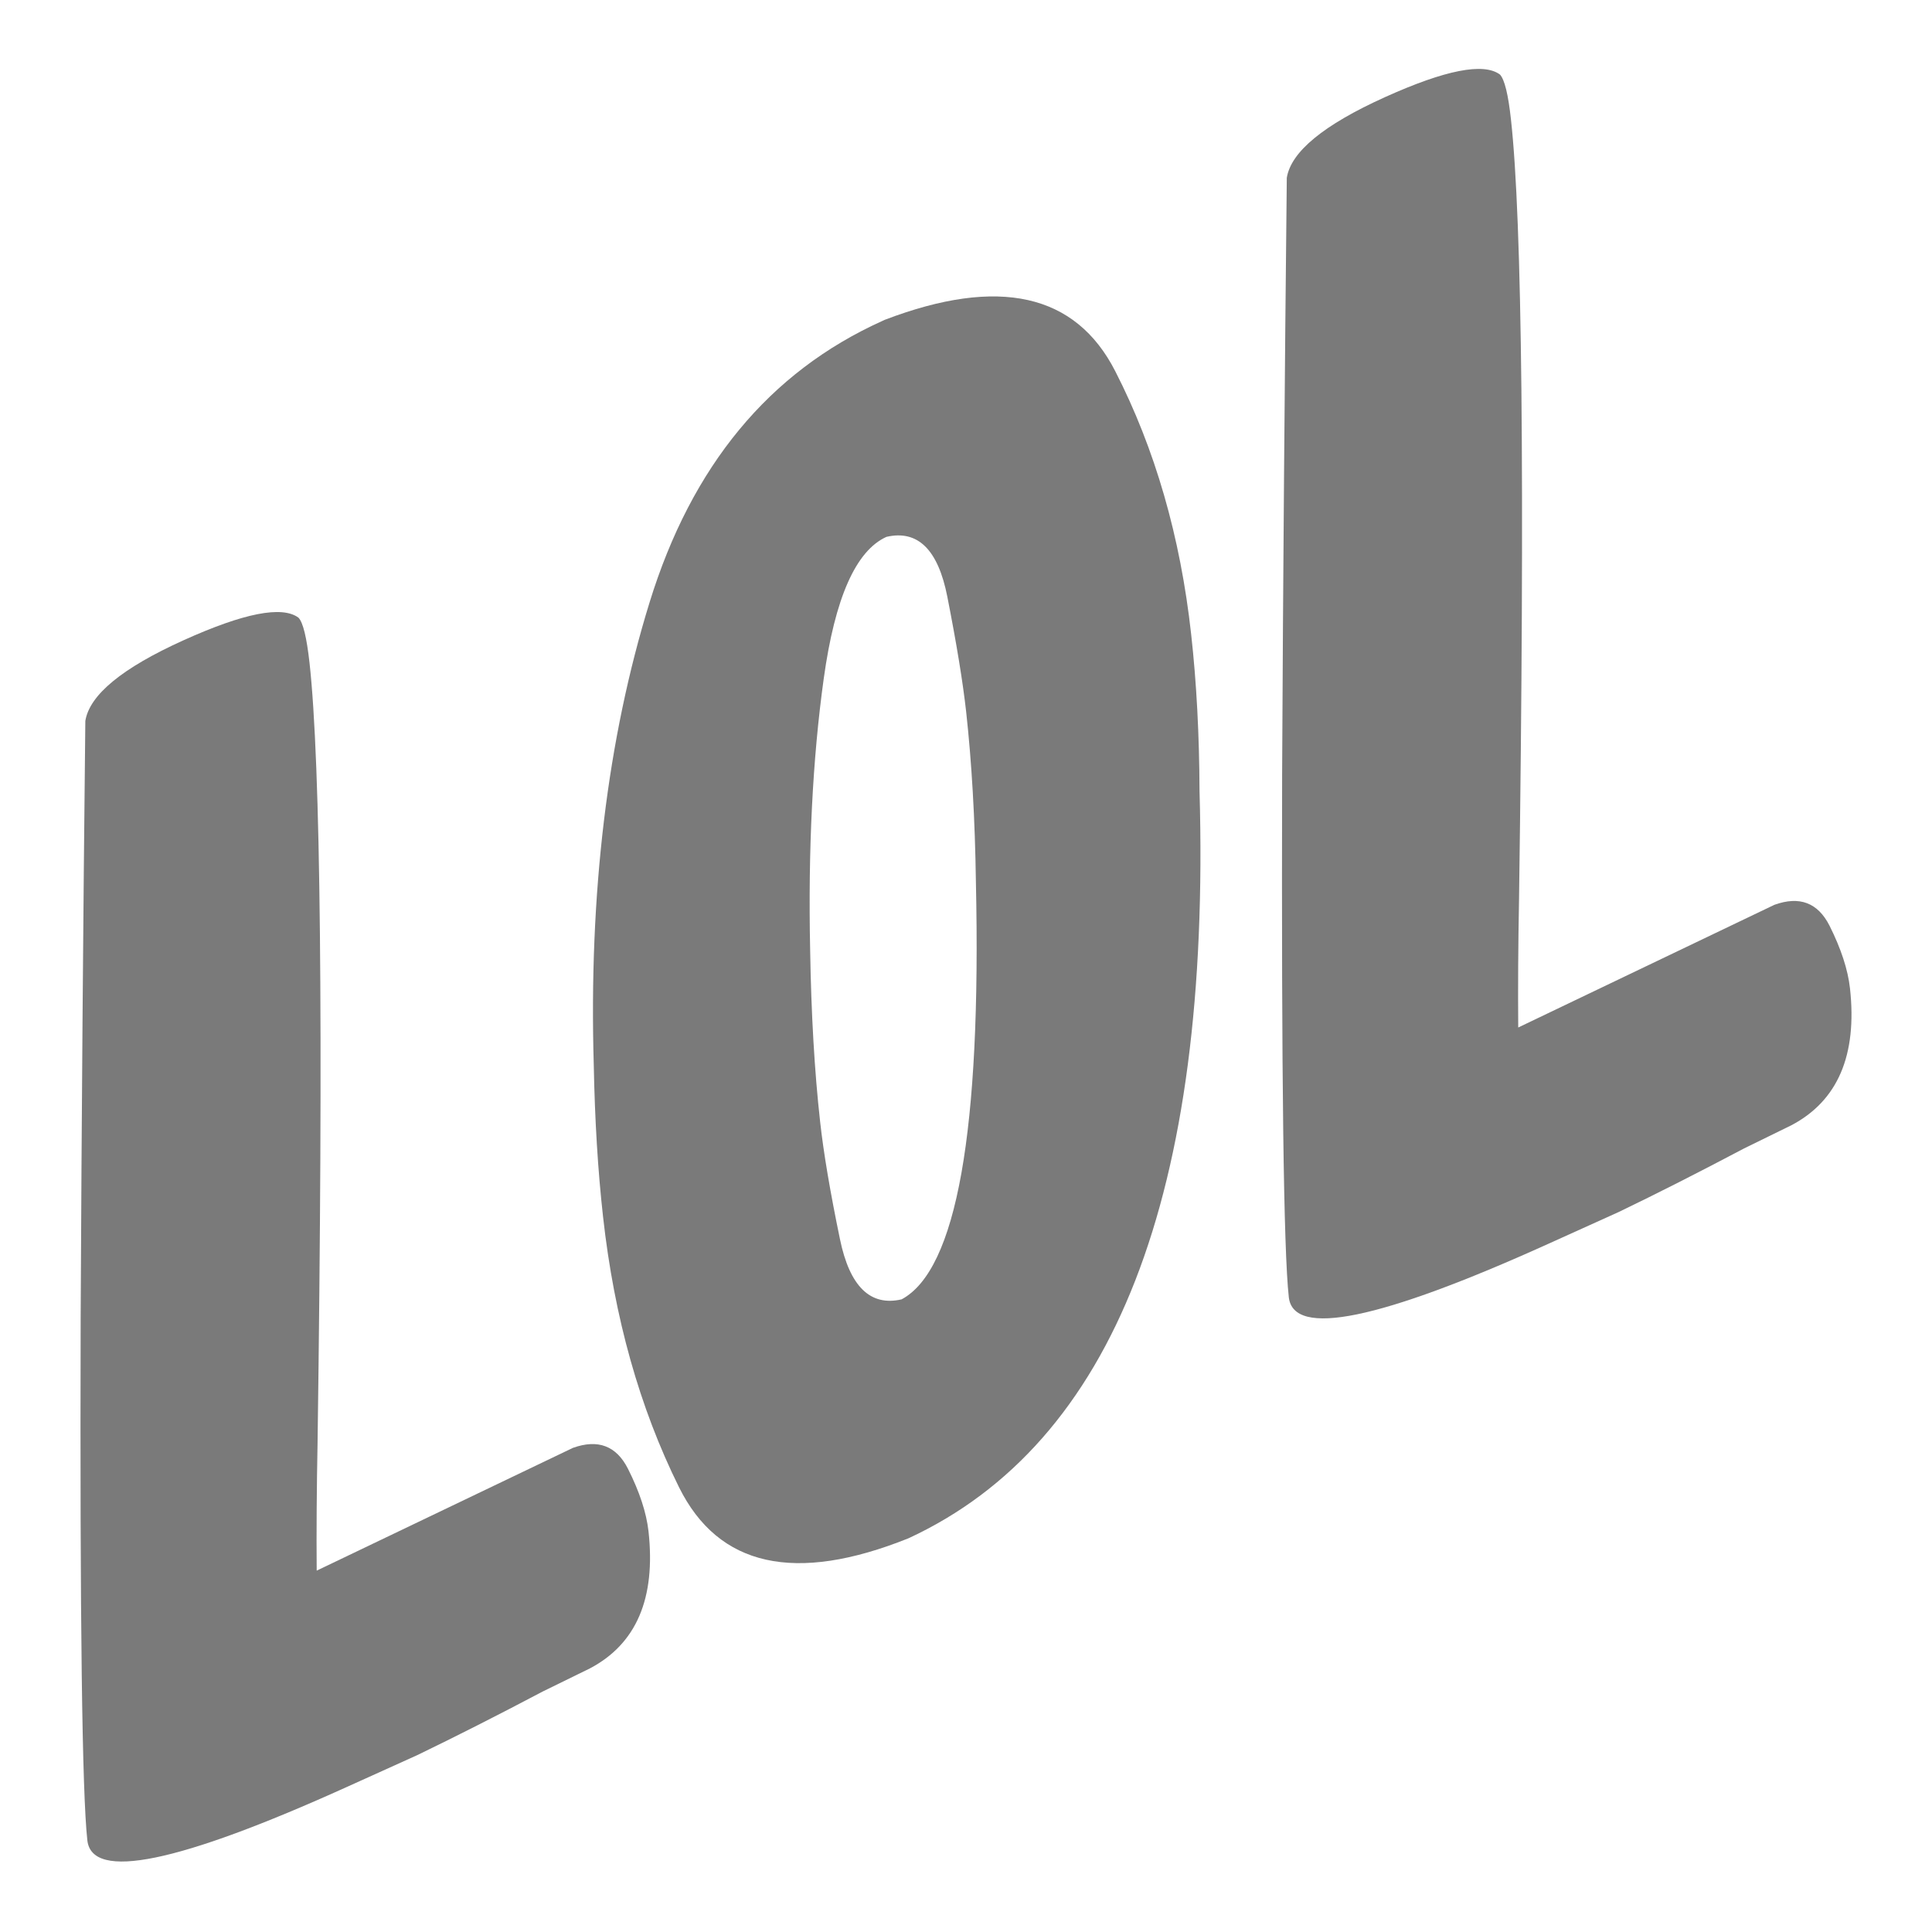 <svg width="24" height="24" viewBox="0 0 24 24" fill="none" xmlns="http://www.w3.org/2000/svg">
<path fill-rule="evenodd" clip-rule="evenodd" d="M5.181 21.804L4.307 22.199C2.215 23.145 1.141 23.366 1.085 22.861C1.02 22.275 0.992 20.111 1.002 16.37C1.014 13.888 1.033 11.416 1.06 8.956C1.112 8.632 1.518 8.298 2.279 7.954C3.028 7.615 3.504 7.522 3.708 7.673C3.765 7.733 3.81 7.92 3.845 8.234C3.984 9.488 4.017 12.716 3.945 17.917C3.934 18.495 3.93 19.026 3.934 19.511L7.117 17.986C7.429 17.874 7.657 17.961 7.801 18.246C7.945 18.532 8.03 18.791 8.056 19.023C8.148 19.854 7.905 20.422 7.327 20.726L6.741 21.013C6.175 21.312 5.655 21.575 5.181 21.804Z" fill="#7A7A7A"/>
<path fill-rule="evenodd" clip-rule="evenodd" d="M11.286 19.109C9.876 19.675 8.925 19.463 8.435 18.475C7.945 17.487 7.63 16.366 7.491 15.112C7.427 14.539 7.389 13.912 7.376 13.231C7.314 11.097 7.545 9.181 8.069 7.484C8.592 5.787 9.555 4.622 10.958 3.988L10.993 3.972C12.407 3.433 13.361 3.646 13.854 4.611C14.348 5.576 14.663 6.665 14.797 7.879C14.864 8.479 14.898 9.129 14.901 9.829C15.044 14.833 13.839 17.926 11.286 19.109ZM11.2 16.141C11.884 15.775 12.191 14.046 12.123 10.956C12.112 10.174 12.071 9.469 12.002 8.842C11.961 8.474 11.883 7.997 11.768 7.412C11.653 6.827 11.401 6.579 11.012 6.669C10.631 6.841 10.372 7.428 10.233 8.428C10.094 9.429 10.038 10.553 10.064 11.801C10.077 12.597 10.118 13.308 10.188 13.935C10.23 14.317 10.312 14.803 10.434 15.392C10.555 15.981 10.811 16.231 11.2 16.141Z" fill="#7A7A7A"/>
<path fill-rule="evenodd" clip-rule="evenodd" d="M20.106 15.057L19.232 15.452C17.14 16.398 16.066 16.619 16.01 16.114C15.945 15.528 15.918 13.364 15.927 9.623C15.939 7.141 15.959 4.669 15.985 2.209C16.037 1.885 16.443 1.551 17.204 1.207C17.953 0.869 18.429 0.775 18.633 0.926C18.69 0.987 18.736 1.173 18.77 1.487C18.909 2.741 18.943 5.969 18.87 11.171C18.859 11.748 18.856 12.279 18.86 12.764L22.042 11.24C22.355 11.127 22.582 11.214 22.727 11.499C22.87 11.785 22.955 12.044 22.981 12.276C23.073 13.107 22.83 13.675 22.252 13.979L21.666 14.266C21.1 14.565 20.58 14.829 20.106 15.057Z" fill="#7A7A7A"/>
</svg>
